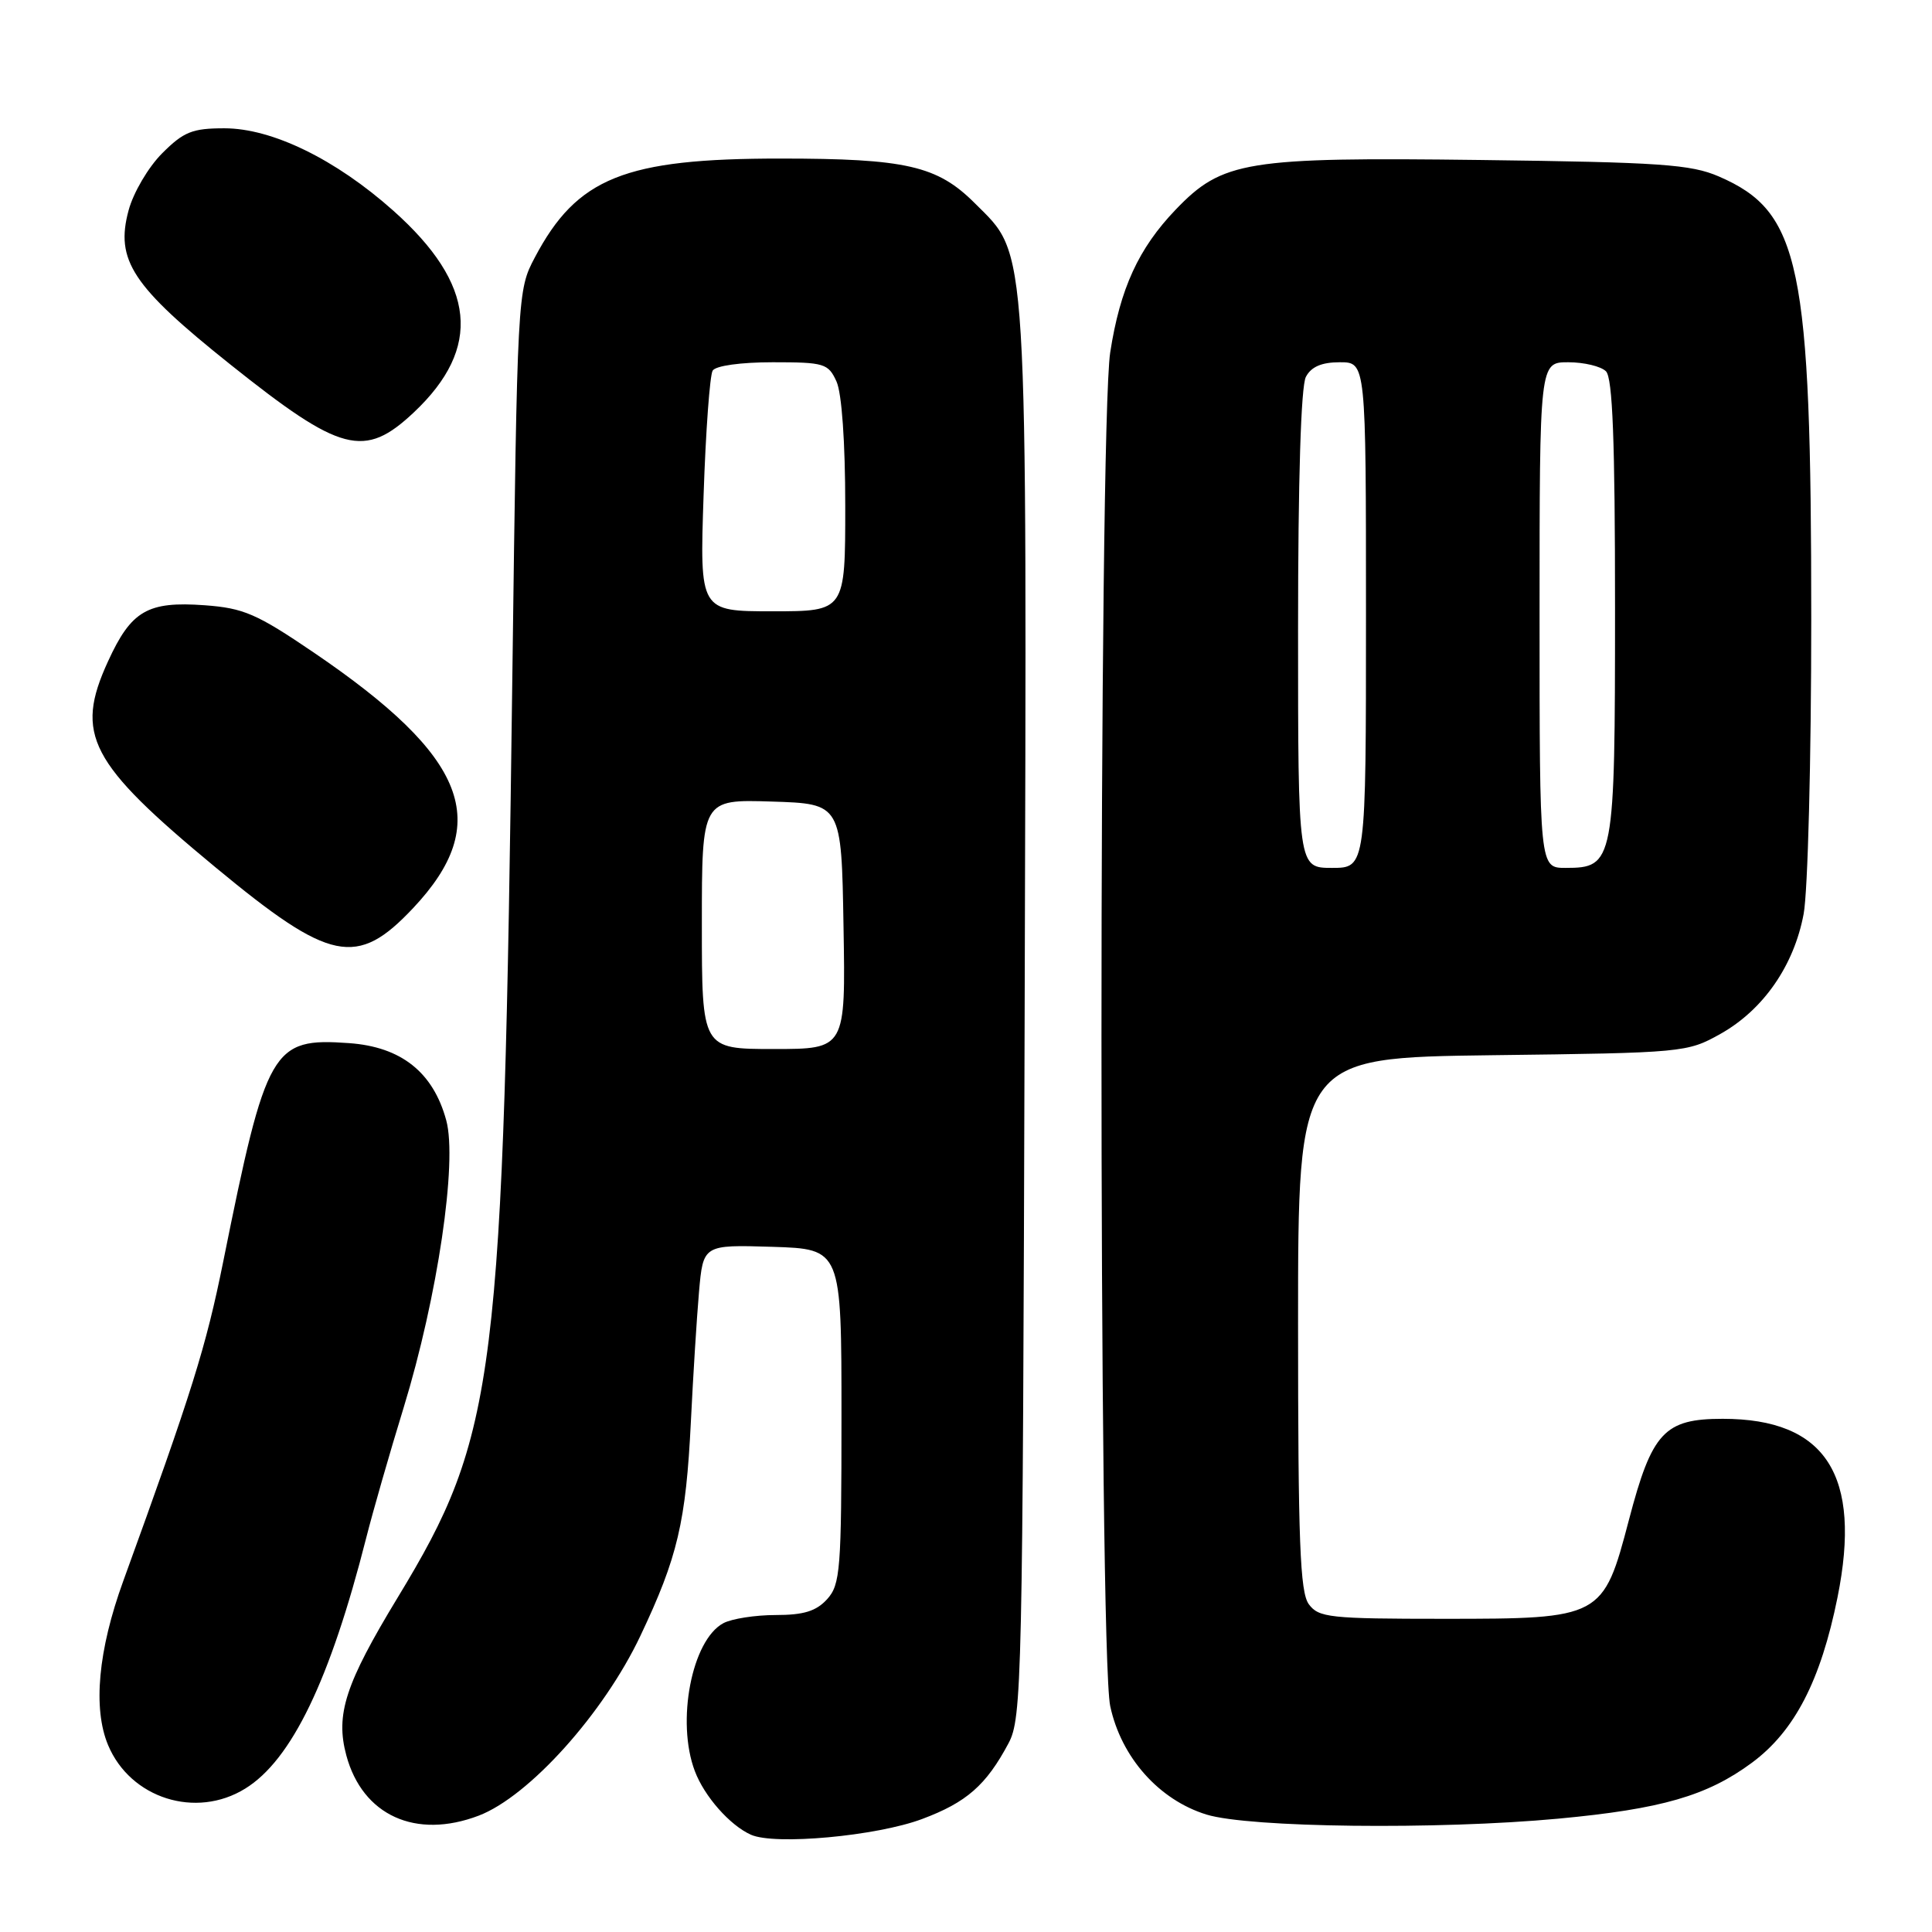 <?xml version="1.0" encoding="UTF-8" standalone="no"?>
<!DOCTYPE svg PUBLIC "-//W3C//DTD SVG 1.1//EN" "http://www.w3.org/Graphics/SVG/1.1/DTD/svg11.dtd" >
<svg xmlns="http://www.w3.org/2000/svg" xmlns:xlink="http://www.w3.org/1999/xlink" version="1.1" viewBox="0 0 256 256">
 <g >
 <path fill="currentColor"
d=" M 122.18 241.03 C 128.07 238.83 130.67 236.55 133.63 231.00 C 135.41 227.67 135.51 223.09 135.77 134.58 C 136.07 30.32 136.30 34.07 129.14 26.90 C 124.20 21.97 120.04 21.01 103.43 21.01 C 82.76 21.00 76.45 23.54 70.87 34.11 C 68.56 38.48 68.55 38.72 67.89 89.50 C 66.69 183.00 65.81 190.07 52.69 211.69 C 45.75 223.13 44.43 227.18 45.89 232.60 C 48.04 240.56 55.09 243.76 63.44 240.58 C 70.10 238.03 79.97 227.06 84.85 216.77 C 89.79 206.35 90.89 201.70 91.55 188.28 C 91.84 182.35 92.32 174.67 92.62 171.21 C 93.17 164.93 93.17 164.93 102.33 165.21 C 111.50 165.50 111.50 165.50 111.50 187.65 C 111.50 208.02 111.35 209.96 109.60 211.90 C 108.15 213.49 106.50 214.00 102.78 214.00 C 100.08 214.00 96.96 214.49 95.85 215.08 C 91.66 217.32 89.58 228.12 92.07 234.68 C 93.33 238.03 96.72 241.87 99.50 243.11 C 102.66 244.53 116.15 243.29 122.18 241.03 Z  M 206.50 240.98 C 220.17 239.70 226.20 237.96 232.14 233.57 C 237.79 229.39 241.25 222.70 243.48 211.66 C 246.74 195.47 241.94 188.00 228.27 188.00 C 220.53 188.00 218.89 189.77 215.84 201.40 C 212.43 214.39 212.23 214.50 191.35 214.50 C 176.16 214.50 174.73 214.34 173.42 212.56 C 172.26 210.97 172.00 204.26 172.00 175.38 C 172.00 140.15 172.00 140.15 197.75 139.82 C 223.07 139.51 223.57 139.46 227.96 137.00 C 233.65 133.81 237.71 127.95 238.99 121.11 C 239.55 118.15 240.00 100.60 240.00 82.11 C 240.00 34.94 238.57 28.06 227.75 23.38 C 224.05 21.78 220.00 21.50 196.22 21.20 C 165.10 20.81 161.98 21.32 155.79 27.77 C 150.86 32.91 148.42 38.23 147.11 46.69 C 145.57 56.69 145.56 218.86 147.11 226.07 C 148.56 232.86 153.57 238.50 159.87 240.44 C 165.52 242.18 190.48 242.47 206.50 240.98 Z  M 32.49 237.00 C 38.64 233.21 43.74 222.62 48.53 203.76 C 49.40 200.32 51.63 192.55 53.49 186.50 C 57.98 171.85 60.63 153.95 59.13 148.45 C 57.40 142.08 53.16 138.71 46.25 138.22 C 36.04 137.49 35.30 138.78 29.58 167.16 C 27.29 178.51 25.48 184.30 16.33 209.50 C 13.00 218.66 12.29 226.37 14.32 231.23 C 17.27 238.29 25.95 241.05 32.49 237.00 Z  M 54.73 120.34 C 65.37 109.05 61.97 100.32 41.54 86.44 C 34.00 81.32 32.28 80.58 27.13 80.20 C 19.55 79.65 17.39 80.91 14.31 87.64 C 9.86 97.34 11.82 101.08 28.57 114.94 C 43.76 127.51 47.29 128.24 54.73 120.34 Z  M 54.84 54.64 C 63.91 46.09 63.06 37.67 52.12 27.92 C 44.48 21.11 36.06 17.00 29.74 17.00 C 25.48 17.00 24.34 17.46 21.49 20.31 C 19.66 22.14 17.67 25.52 17.04 27.87 C 15.25 34.48 17.52 37.92 30.50 48.28 C 45.19 60.00 48.28 60.81 54.84 54.64 Z  M 93.00 122.46 C 93.00 105.92 93.00 105.92 102.25 106.21 C 111.50 106.50 111.50 106.50 111.77 122.75 C 112.05 139.00 112.05 139.00 102.52 139.00 C 93.00 139.00 93.00 139.00 93.00 122.46 Z  M 93.23 65.61 C 93.51 57.14 94.06 49.72 94.43 49.11 C 94.83 48.46 98.15 48.00 102.40 48.00 C 109.23 48.00 109.75 48.16 110.84 50.55 C 111.54 52.09 112.00 58.59 112.00 67.05 C 112.00 81.00 112.00 81.00 102.36 81.00 C 92.71 81.00 92.71 81.00 93.23 65.61 Z  M 172.00 83.43 C 172.00 63.59 172.38 51.15 173.04 49.93 C 173.75 48.59 175.13 48.00 177.54 48.00 C 181.00 48.00 181.00 48.00 181.00 81.50 C 181.00 115.00 181.00 115.00 176.50 115.00 C 172.00 115.00 172.00 115.00 172.00 83.43 Z  M 204.00 81.50 C 204.00 48.00 204.00 48.00 207.80 48.00 C 209.89 48.00 212.14 48.54 212.80 49.20 C 213.68 50.08 214.00 58.42 214.00 80.48 C 214.00 114.32 213.87 115.00 207.44 115.00 C 204.00 115.00 204.00 115.00 204.00 81.50 Z "/>
</g>
</svg>